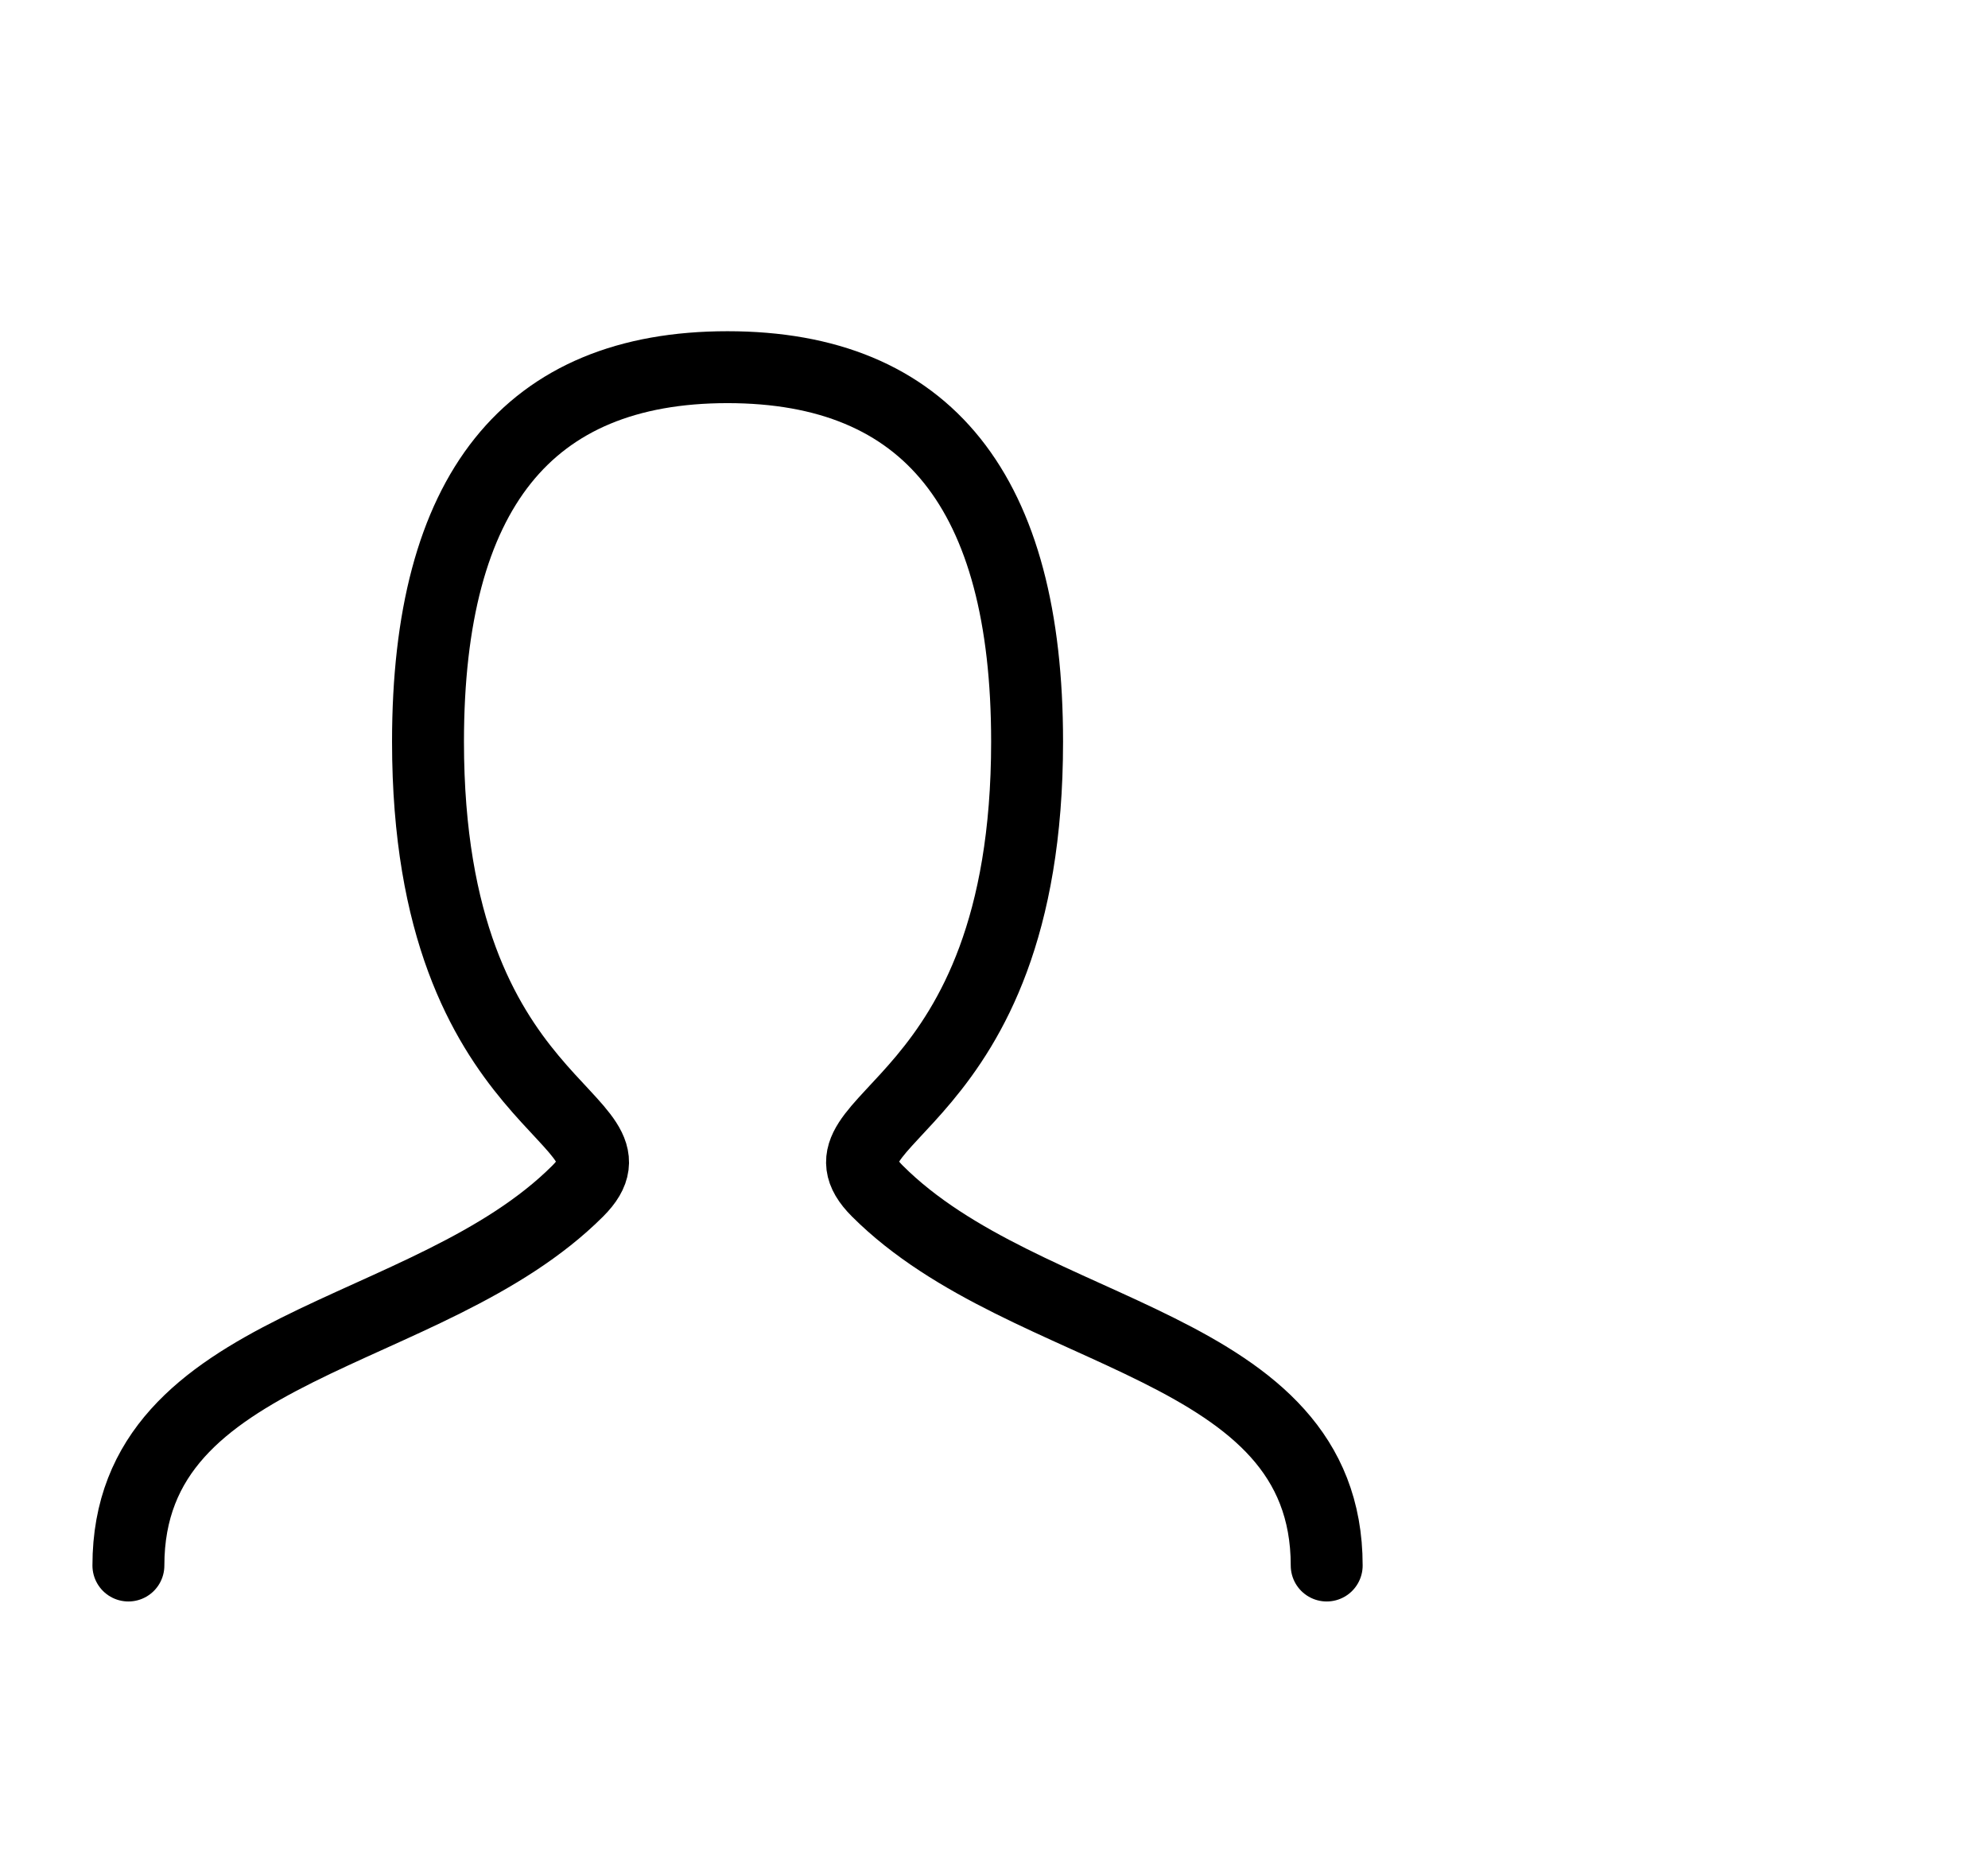<svg width="17" height="16" viewBox="0 0 17 16" fill="none" xmlns="http://www.w3.org/2000/svg">
<path d="M1.098 13.388C1.098 11.466 3.66 11.466 4.941 10.185C5.581 9.545 3.66 9.545 3.66 6.343C3.66 4.208 4.513 3.14 6.221 3.14C7.93 3.14 8.783 4.208 8.783 6.343C8.783 9.545 6.862 9.545 7.502 10.185C8.783 11.466 11.345 11.466 11.345 13.388" stroke="black" stroke-width="0.615" stroke-linecap="round"/>
</svg>
